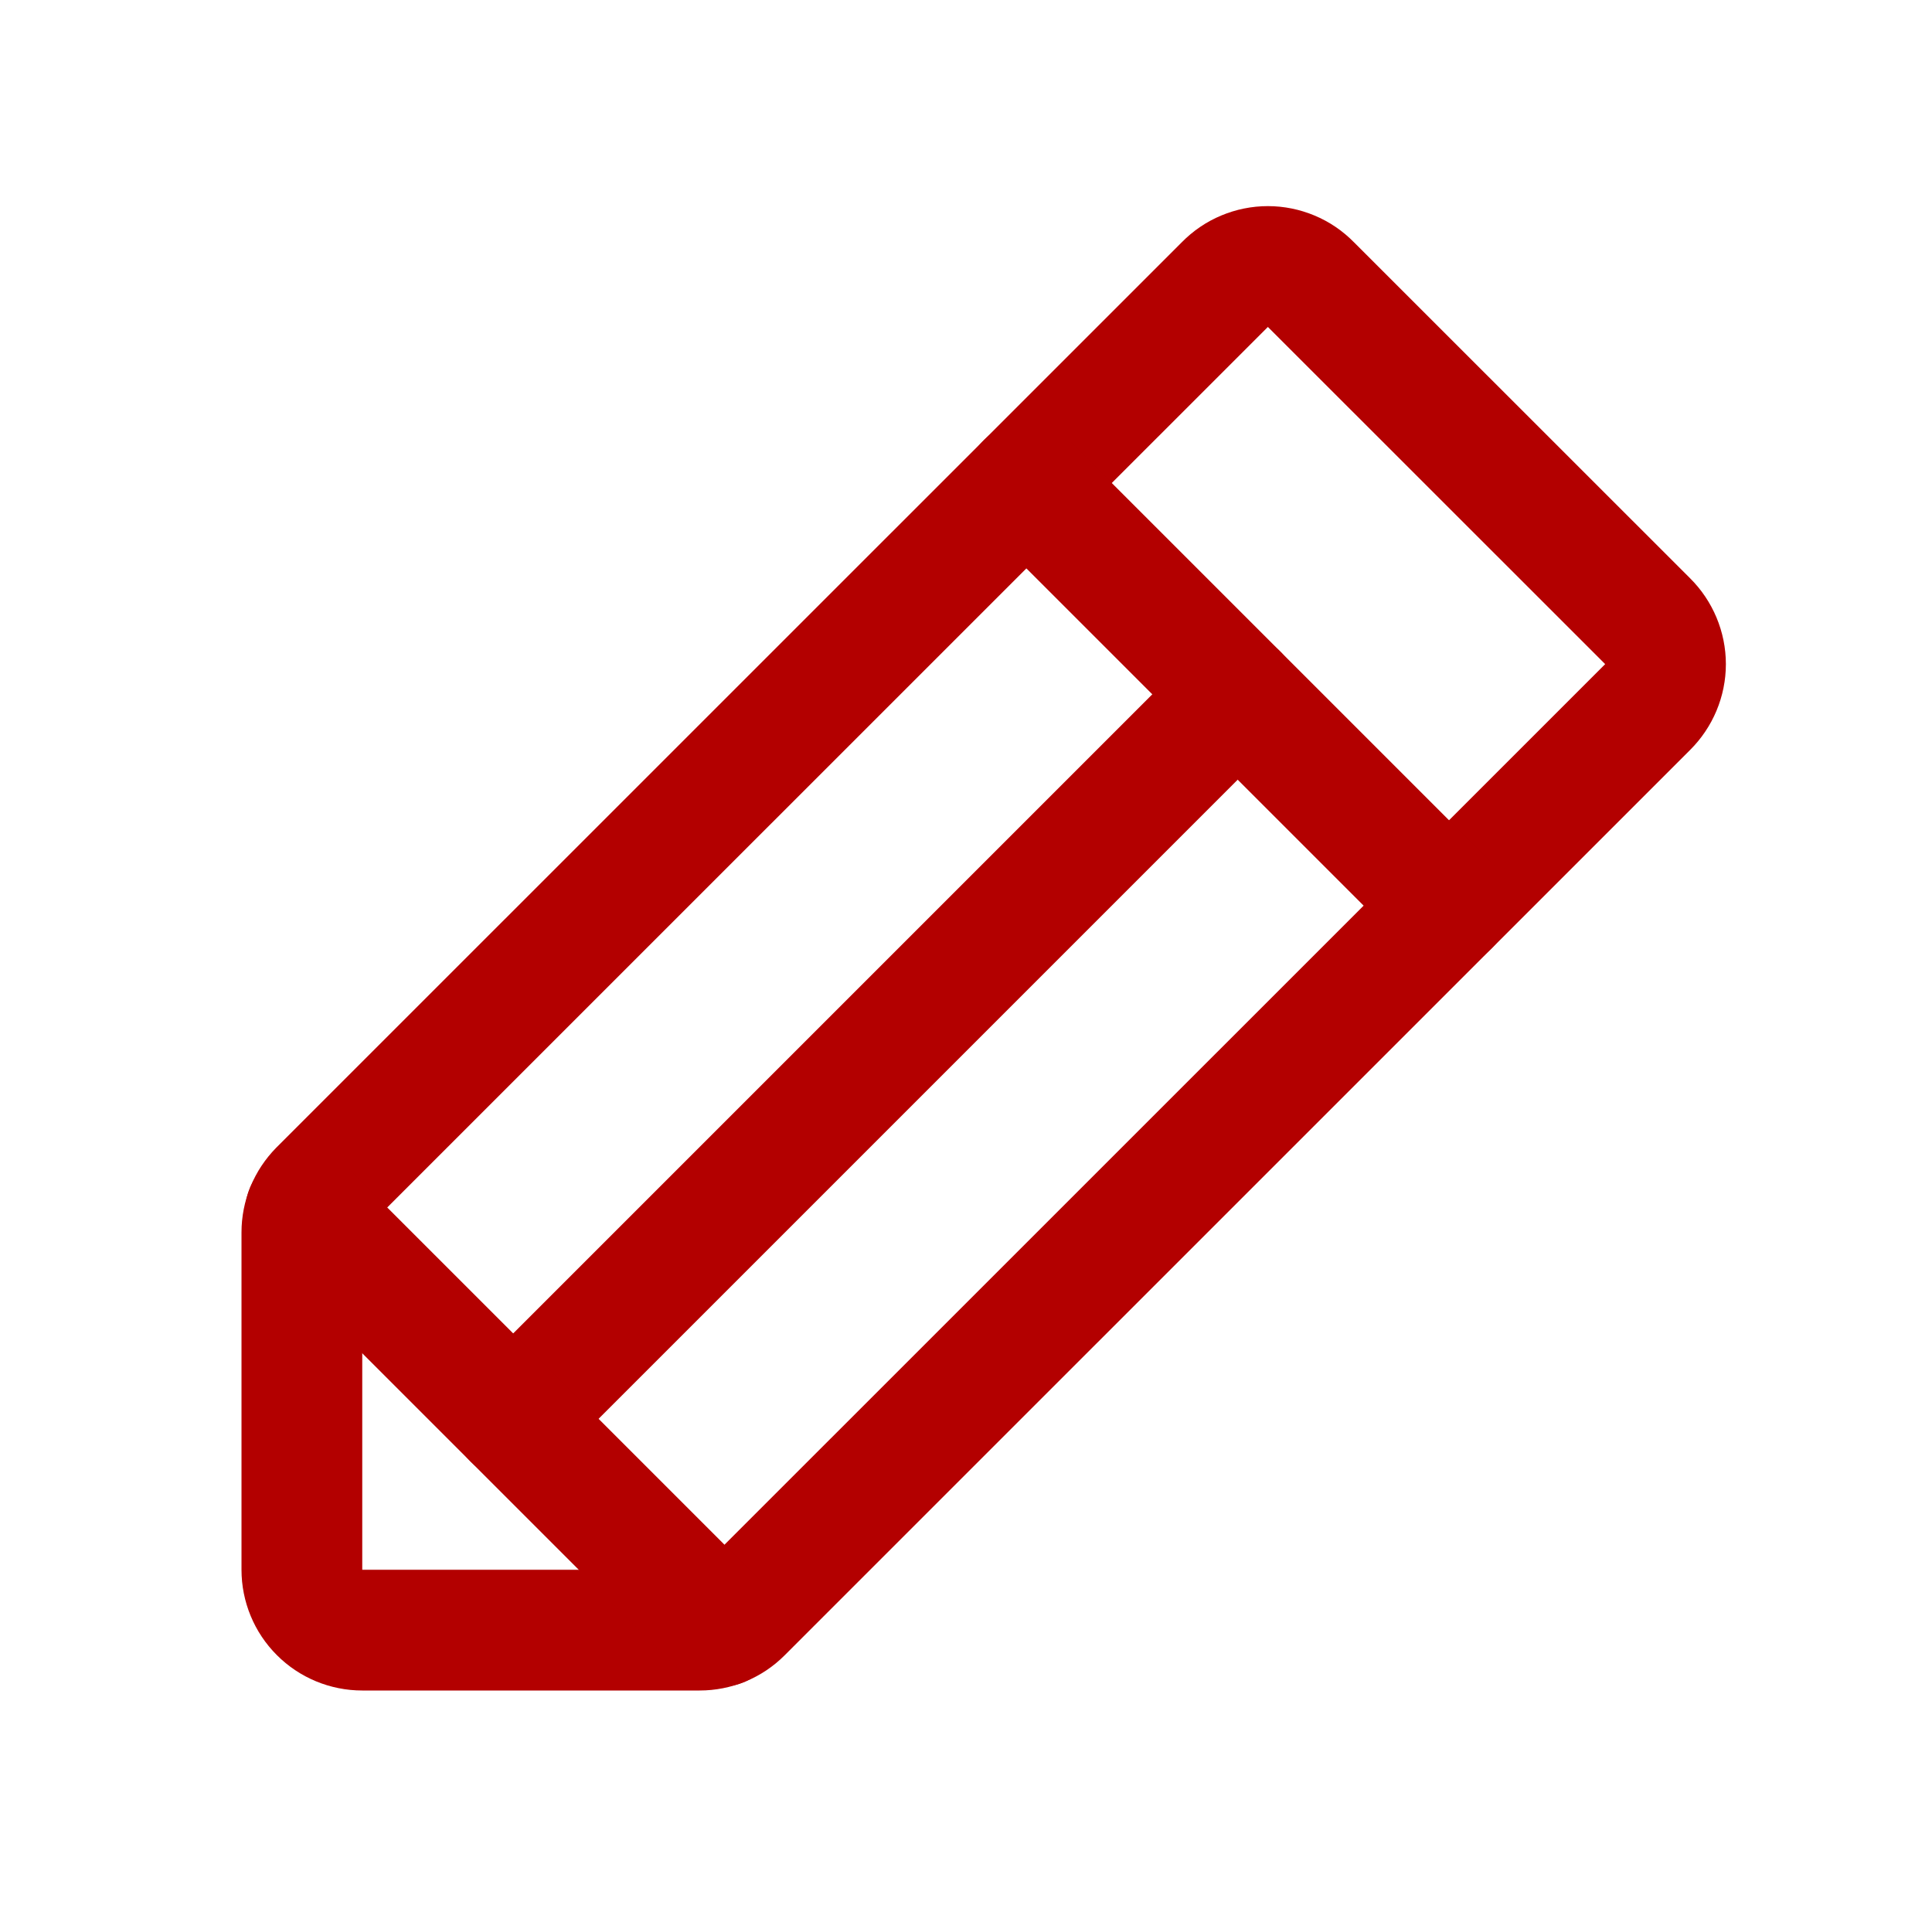 <svg width="32" height="32" viewBox="0 0 32 32" fill="none" xmlns="http://www.w3.org/2000/svg">
<path d="M11.588 27H6C5.735 27 5.48 26.895 5.293 26.707C5.105 26.52 5 26.265 5 26V20.413C5 20.283 5.025 20.154 5.074 20.034C5.123 19.914 5.196 19.805 5.287 19.712L20.288 4.713C20.381 4.618 20.491 4.543 20.614 4.492C20.736 4.441 20.867 4.414 21 4.414C21.133 4.414 21.264 4.441 21.386 4.492C21.509 4.543 21.619 4.618 21.712 4.713L27.288 10.287C27.382 10.38 27.457 10.492 27.508 10.614C27.559 10.736 27.586 10.867 27.586 11C27.586 11.133 27.559 11.264 27.508 11.386C27.457 11.508 27.382 11.619 27.288 11.713L12.287 26.712C12.195 26.804 12.086 26.877 11.966 26.926C11.846 26.975 11.717 27 11.588 27V27Z" stroke="#B30000" stroke-width="2" stroke-linecap="round" stroke-linejoin="round"/>
<path d="M17 8L24 15" stroke="#B30000" stroke-width="2" stroke-linecap="round" stroke-linejoin="round"/>
<path d="M20.5 11.5L8.5 23.5" stroke="#B30000" stroke-width="2" stroke-linecap="round" stroke-linejoin="round"/>
<path d="M11.938 26.938L5.062 20.062" stroke="#B30000" stroke-width="2" stroke-linecap="round" stroke-linejoin="round"/>
</svg>
